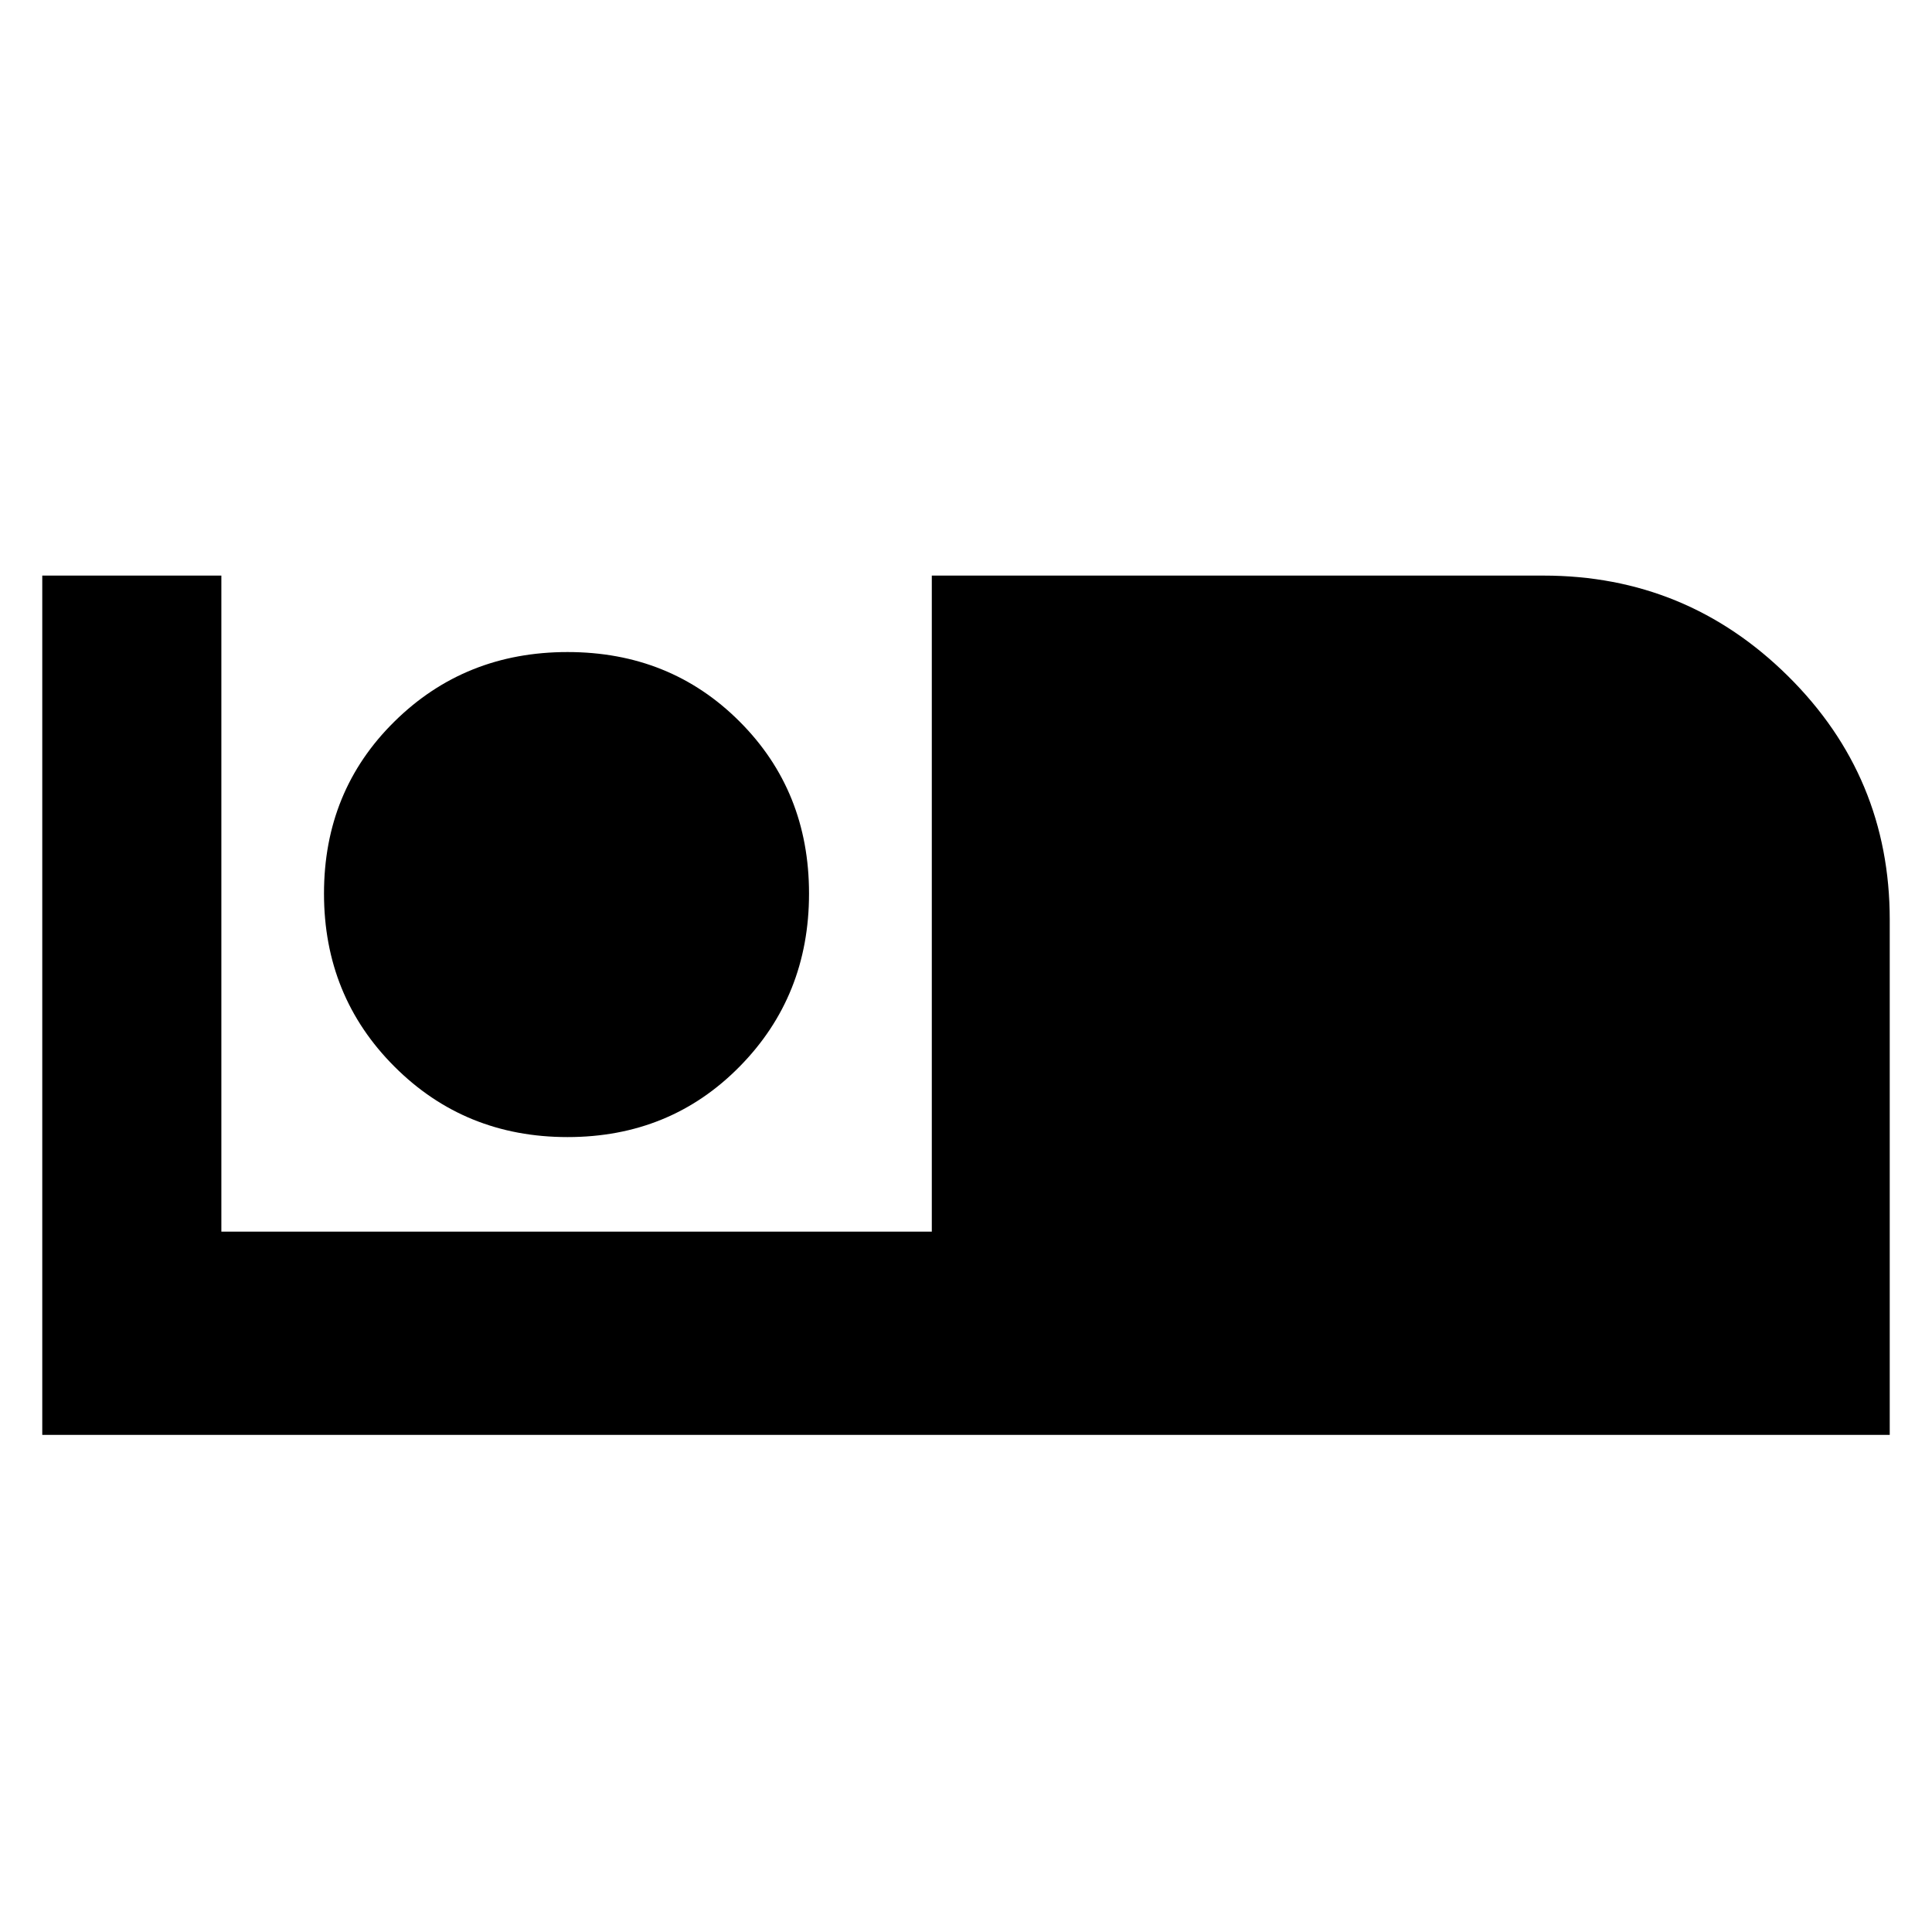 <svg xmlns="http://www.w3.org/2000/svg" height="40" width="40"><path d="M0.875 29.708V11.917H4.583V25.5H19.292V11.917H31.958Q34.917 11.917 37.021 14Q39.125 16.083 39.125 19.042V29.708ZM11.75 23.542Q9.625 23.542 8.167 22.083Q6.708 20.625 6.708 18.5Q6.708 16.375 8.167 14.938Q9.625 13.5 11.75 13.5Q13.875 13.5 15.312 14.938Q16.75 16.375 16.75 18.5Q16.75 20.625 15.312 22.083Q13.875 23.542 11.75 23.542Z"/></svg>